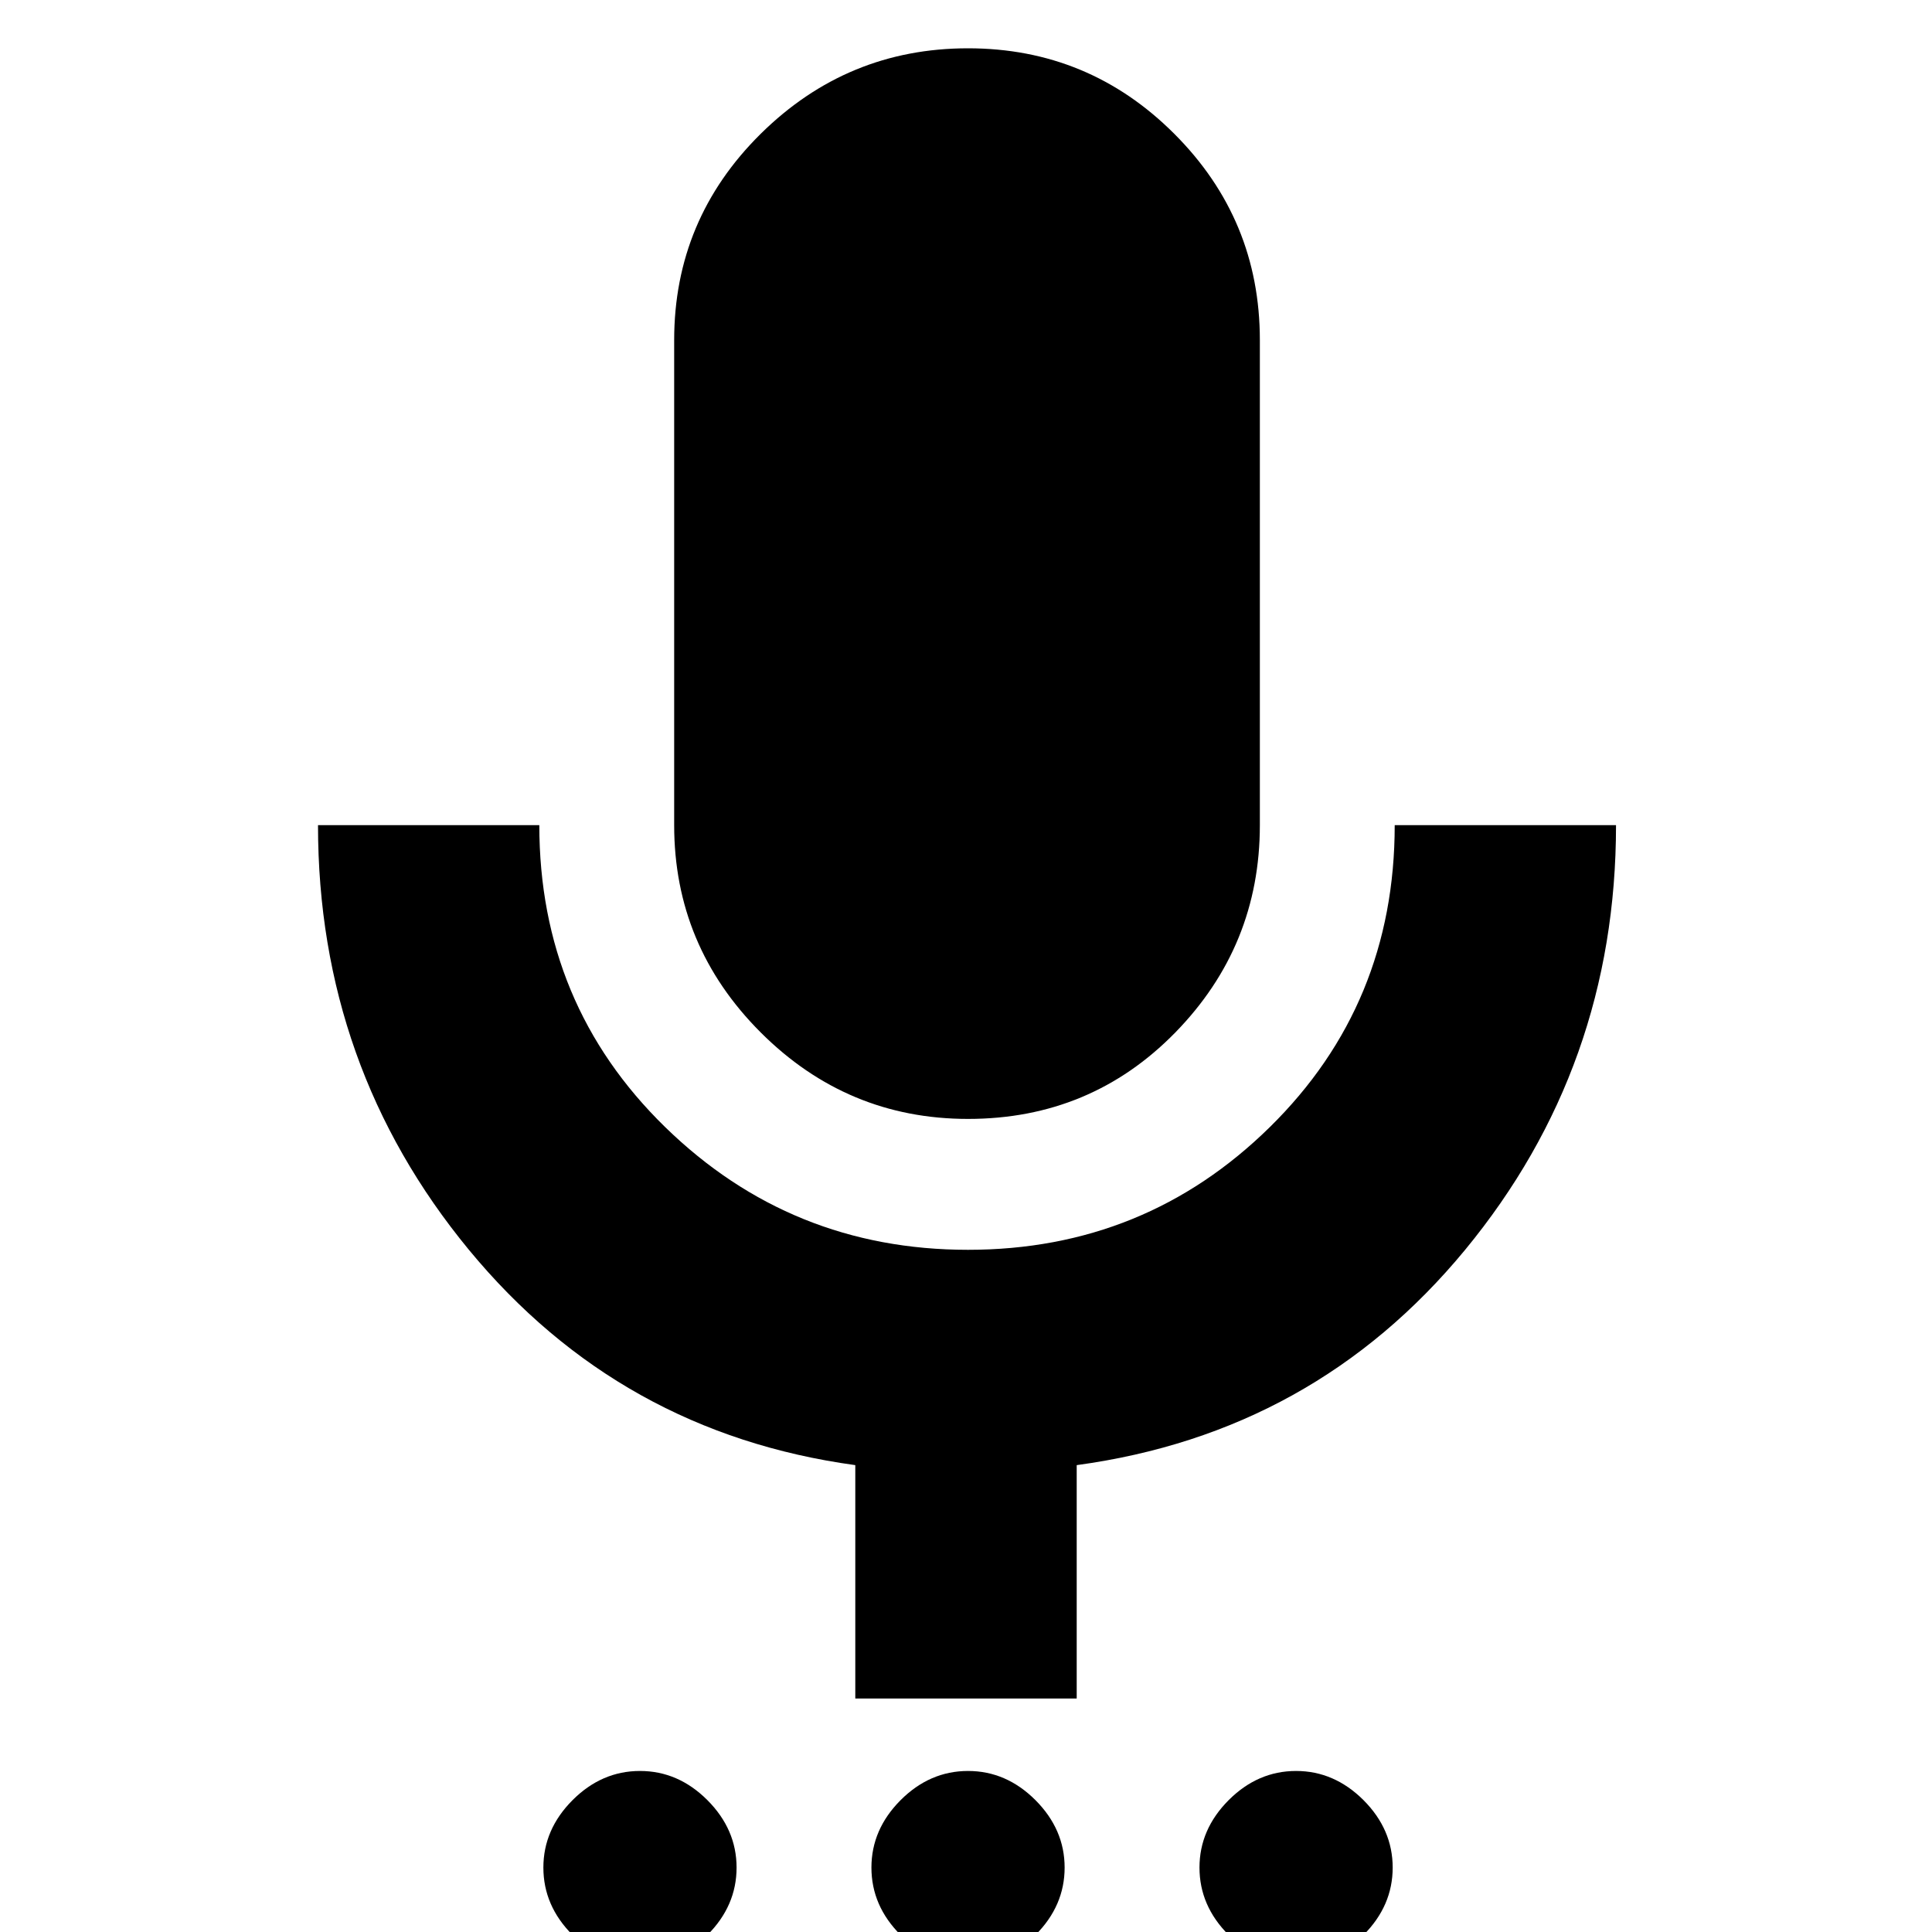 <svg xmlns="http://www.w3.org/2000/svg" height="20" width="20"><path d="M6.625 20.333q-.396 0-.698-.302-.302-.302-.302-.698 0-.395.302-.698.302-.302.698-.302.396 0 .698.302.302.303.302.698 0 .396-.302.698-.302.302-.698.302Zm3.396 0q-.396 0-.698-.302-.302-.302-.302-.698 0-.395.302-.698.302-.302.698-.302.396 0 .698.302.302.303.302.698 0 .396-.302.698-.302.302-.698.302Zm3.396 0q-.396 0-.698-.302-.302-.302-.302-.698 0-.395.302-.698.302-.302.698-.302.395 0 .698.302.302.303.302.698 0 .396-.302.698-.303.302-.698.302Zm-3.396-8.75q-1.25 0-2.146-.895-.896-.896-.896-2.146V3.521q0-1.25.896-2.136Q8.771.5 10.021.5t2.135.885q.886.886.886 2.136v5.021q0 1.25-.875 2.146-.875.895-2.146.895Zm-1.167 6v-2.416q-2.437-.334-4-2.229-1.562-1.896-1.562-4.396h2.291q0 1.854 1.302 3.125 1.303 1.271 3.136 1.271 1.833 0 3.125-1.271t1.292-3.125h2.291q0 2.5-1.562 4.396-1.563 1.895-4.021 2.229v2.416Z"/></svg>